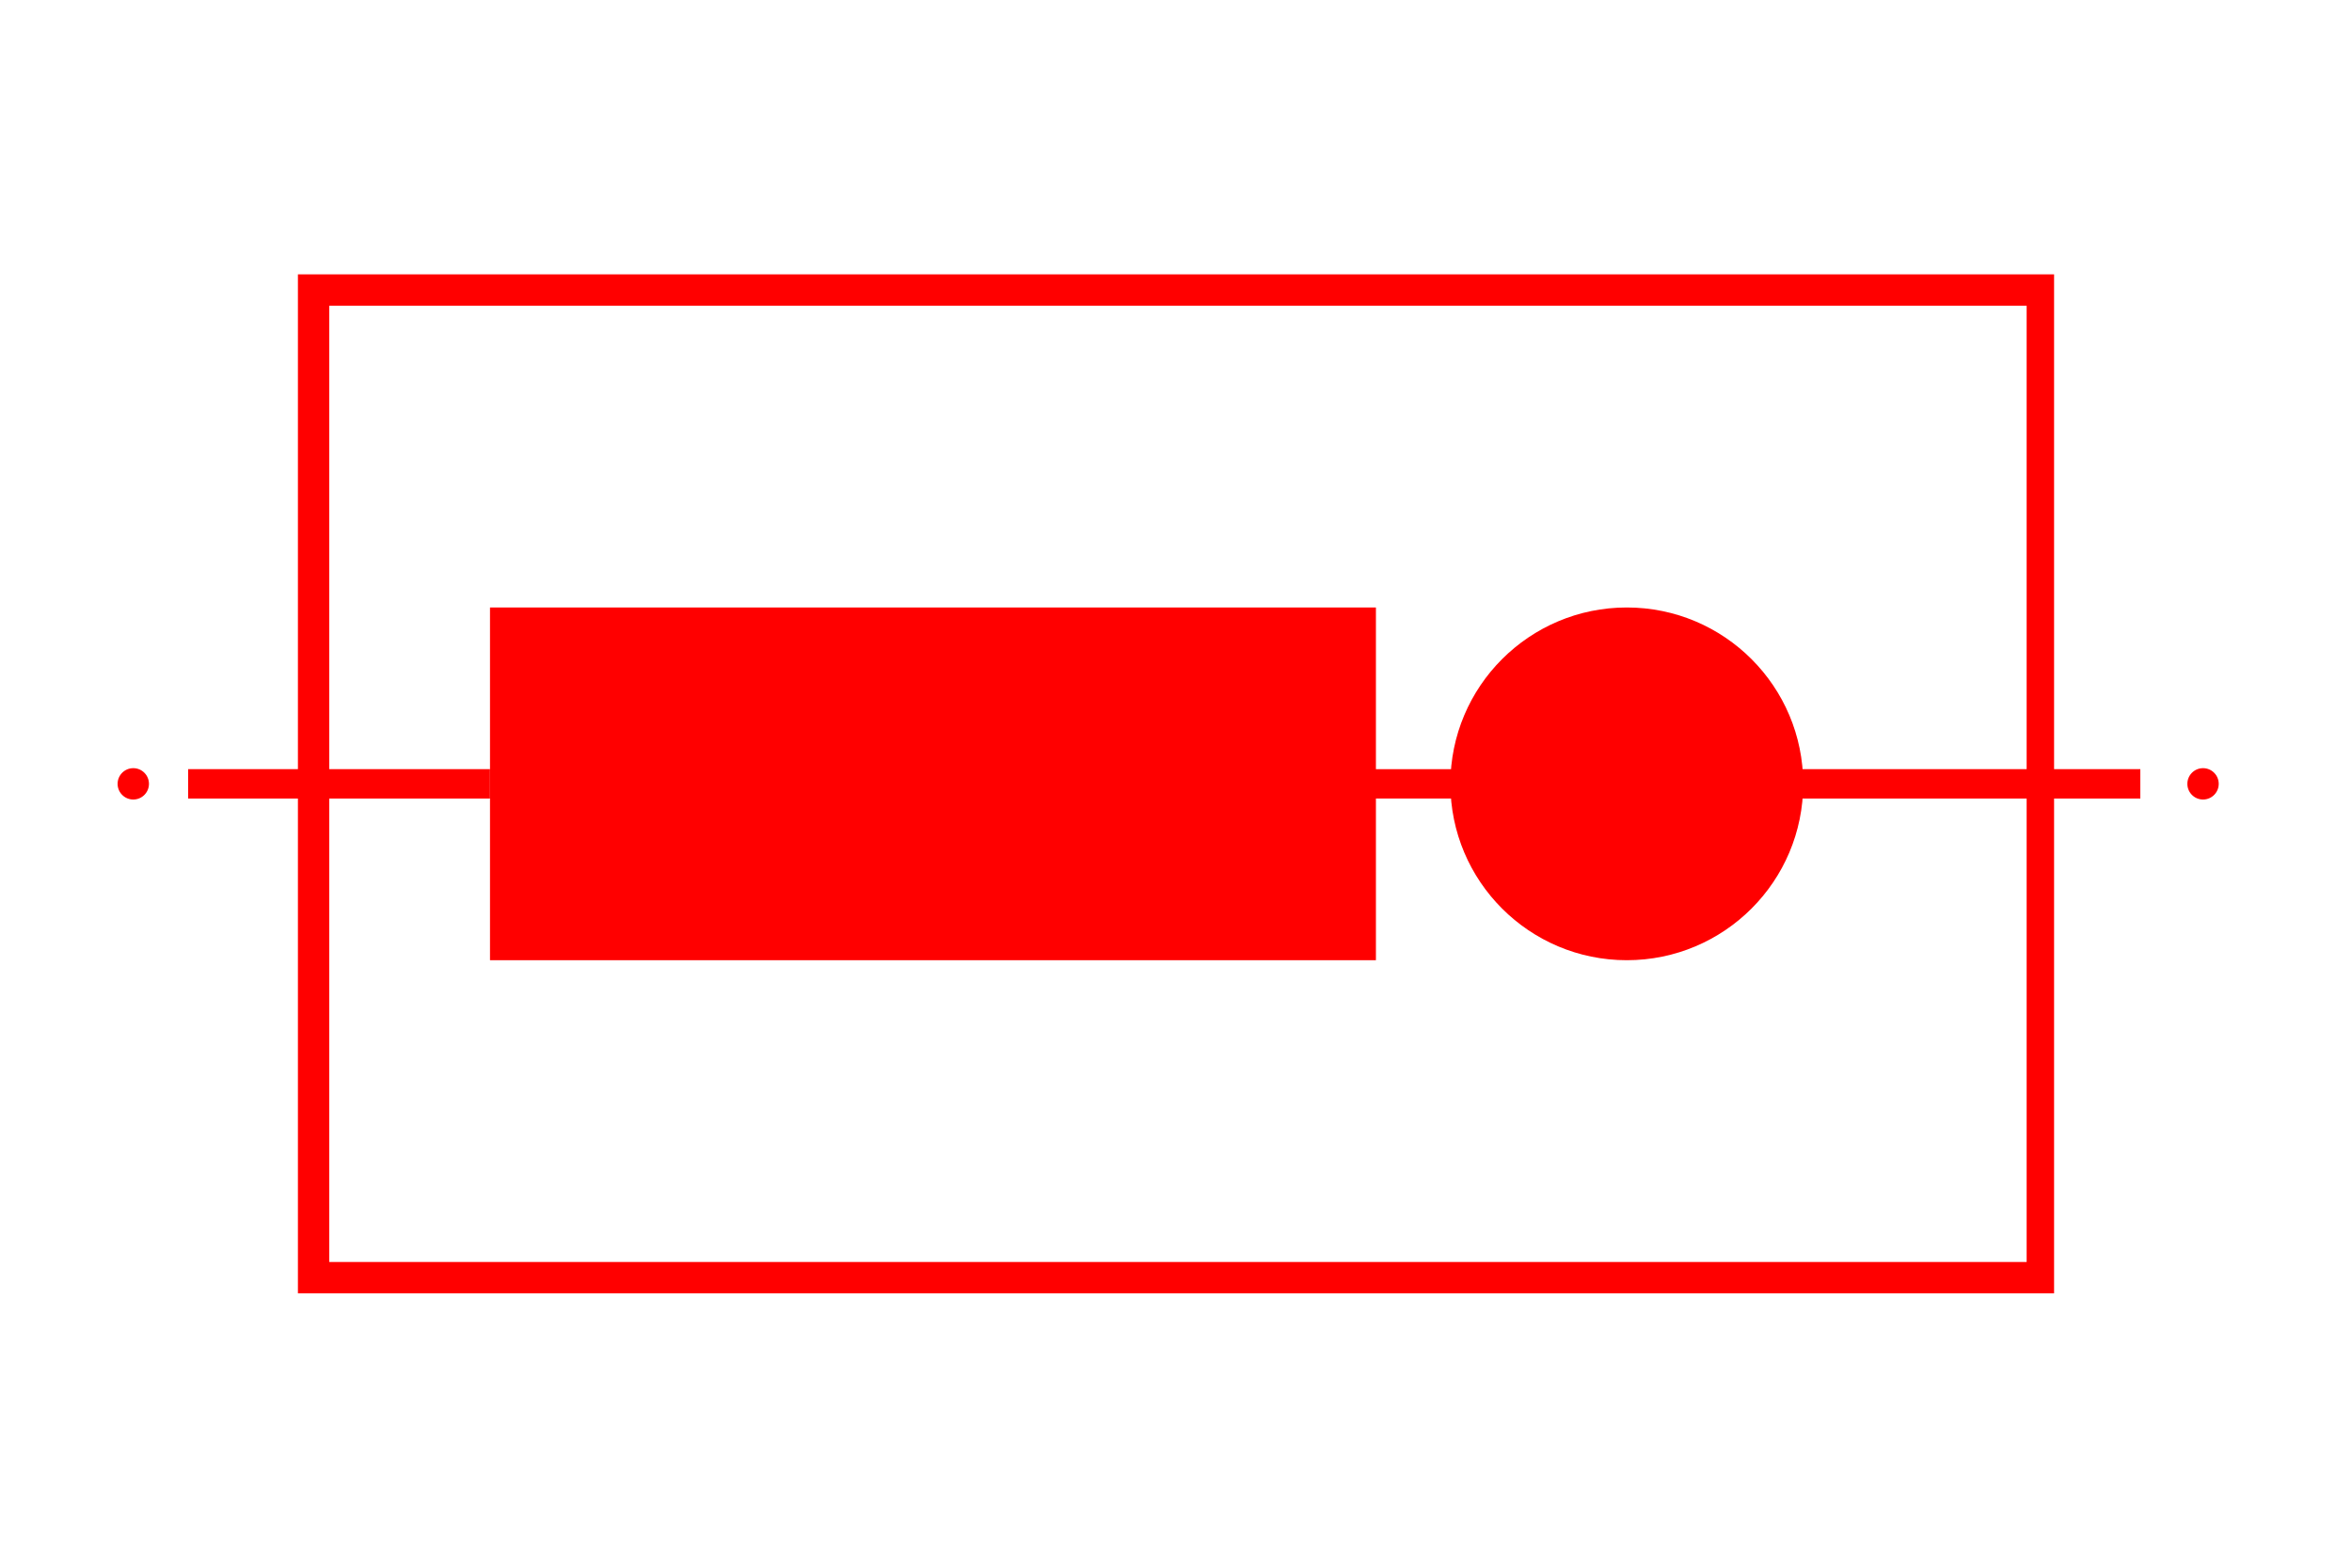 <?xml version="1.0" encoding="utf-8"?>
<!-- Generator: Adobe Illustrator 19.0.0, SVG Export Plug-In . SVG Version: 6.00 Build 0)  -->
<svg version="1.1" id="图层_1" xmlns="http://www.w3.org/2000/svg" xmlns:xlink="http://www.w3.org/1999/xlink" x="0px" y="0px"
	 viewBox="0 0 60 40" style="enable-background:new 0 0 60 40;" xml:space="preserve">
<style type="text/css">
	.st0{fill:#FF0000;}
	.st1{fill:none;stroke:#FF0000;stroke-width:0.75;stroke-miterlimit:10;}
	.st2{fill:none;stroke:#FF0000;stroke-width:0.75;stroke-linecap:round;stroke-miterlimit:10;}
</style>
<circle id="XMLID_2_" class="st0" cx="3.4" cy="20" r="0.4"/>
<circle id="XMLID_10_" class="st0" cx="56.2" cy="20" r="0.4"/>
<line id="XMLID_3_" class="st1" x1="4.8" y1="20" x2="12.5" y2="20"/>
<g id="XMLID_4_">
	<path id="XMLID_21_" class="st0" d="M51.7,7.8v24.4H8.4V7.8H51.7 M52.5,7H7.6v26h44.8V7H52.5z"/>
</g>
<g id="XMLID_5_">
	<path id="XMLID_24_" class="st0" d="M35.1,15.5H12.5v9h22.6V15.5L35.1,15.5z"/>
</g>
<line id="XMLID_6_" class="st1" x1="45.6" y1="20" x2="54.6" y2="20"/>
<line id="XMLID_8_" class="st2" x1="34.9" y1="20" x2="37.4" y2="20"/>
<g>
	<circle class="st0" cx="41.5" cy="20" r="4.5"/>
</g>
</svg>
